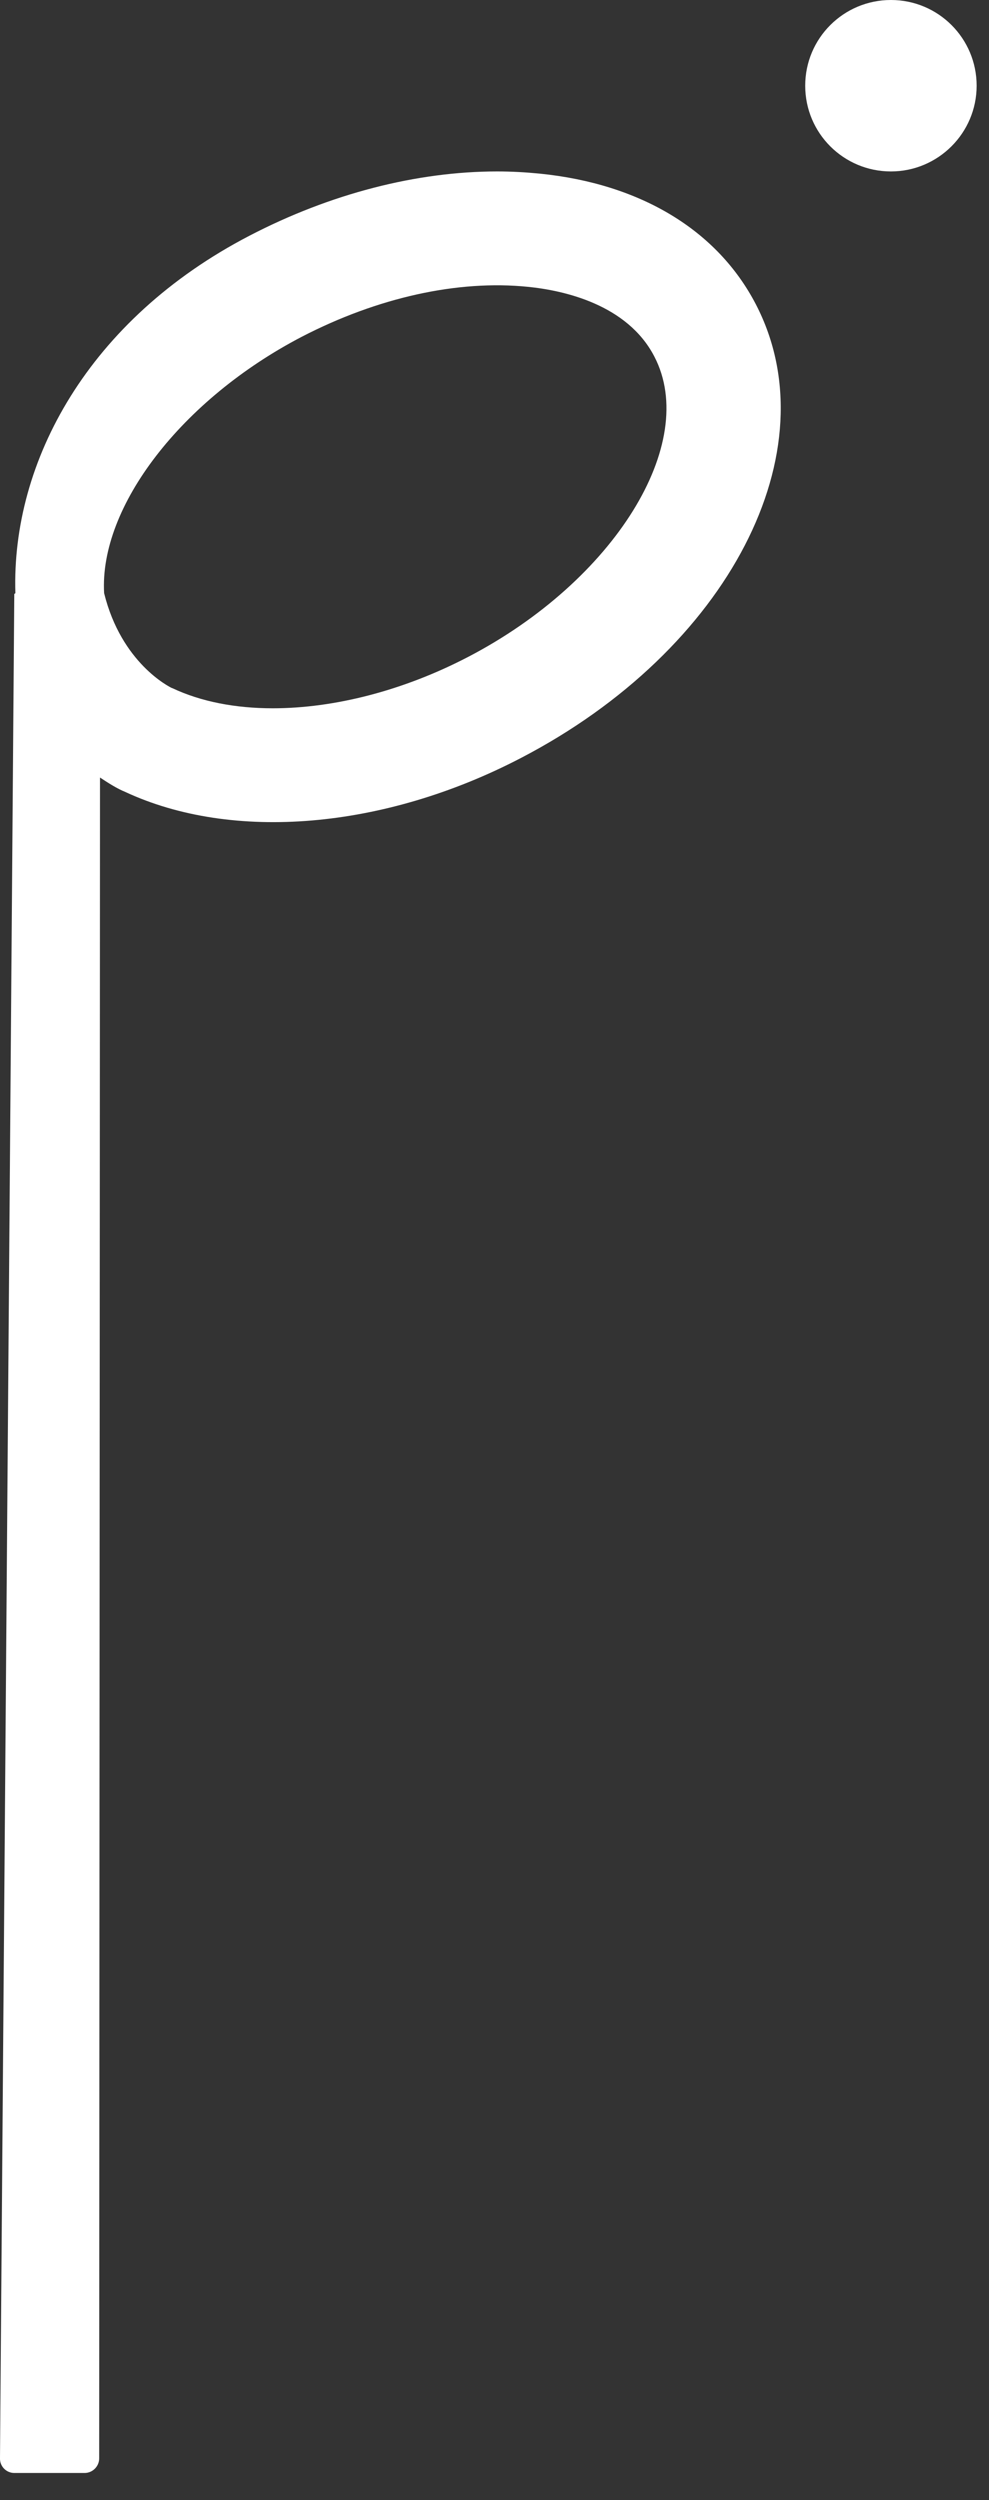 <svg width="36" height="91" viewBox="0 0 36 91" fill="none" xmlns="http://www.w3.org/2000/svg">
<rect x="0" y="0" width="36" height="91" fill="#333333" stroke="none"/>
<path d="M0.52 90.01H3.08C3.37 90.01 3.61 89.77 3.61 89.48L3.64 28.3C3.97 28.52 4.28 28.71 4.55 28.82C8.47 30.65 13.99 30.18 18.96 27.59C26.52 23.66 30.28 16.4 27.51 11.07C26.11 8.38 23.32 6.69 19.65 6.32C19.14 6.27 18.62 6.24 18.1 6.24C15.17 6.24 12.02 7.05 9.08 8.58C3.23 11.62 0.41 16.79 0.56 21.59L0.52 21.62L0 89.47C-0.01 89.77 0.23 90.01 0.52 90.01ZM10.98 12.26C13.74 10.83 16.66 10.18 19.22 10.44C20.52 10.57 22.84 11.08 23.82 12.98C25.46 16.14 22.36 21.14 17.04 23.91C14.68 25.14 12.16 25.78 9.93 25.78C8.57 25.78 7.32 25.54 6.28 25.05L6.25 25.04C6.17 25 4.42 24.14 3.79 21.59C3.61 18.44 6.61 14.54 10.98 12.26Z" fill="#ffffff"/>
<path d="M29.31 3.12C29.31 1.39 30.71 0 32.43 0C34.16 0 35.55 1.4 35.55 3.12C35.55 4.84 34.15 6.24 32.43 6.24C30.71 6.24 29.31 4.85 29.31 3.12Z" fill="#ffffff"/>
</svg>

